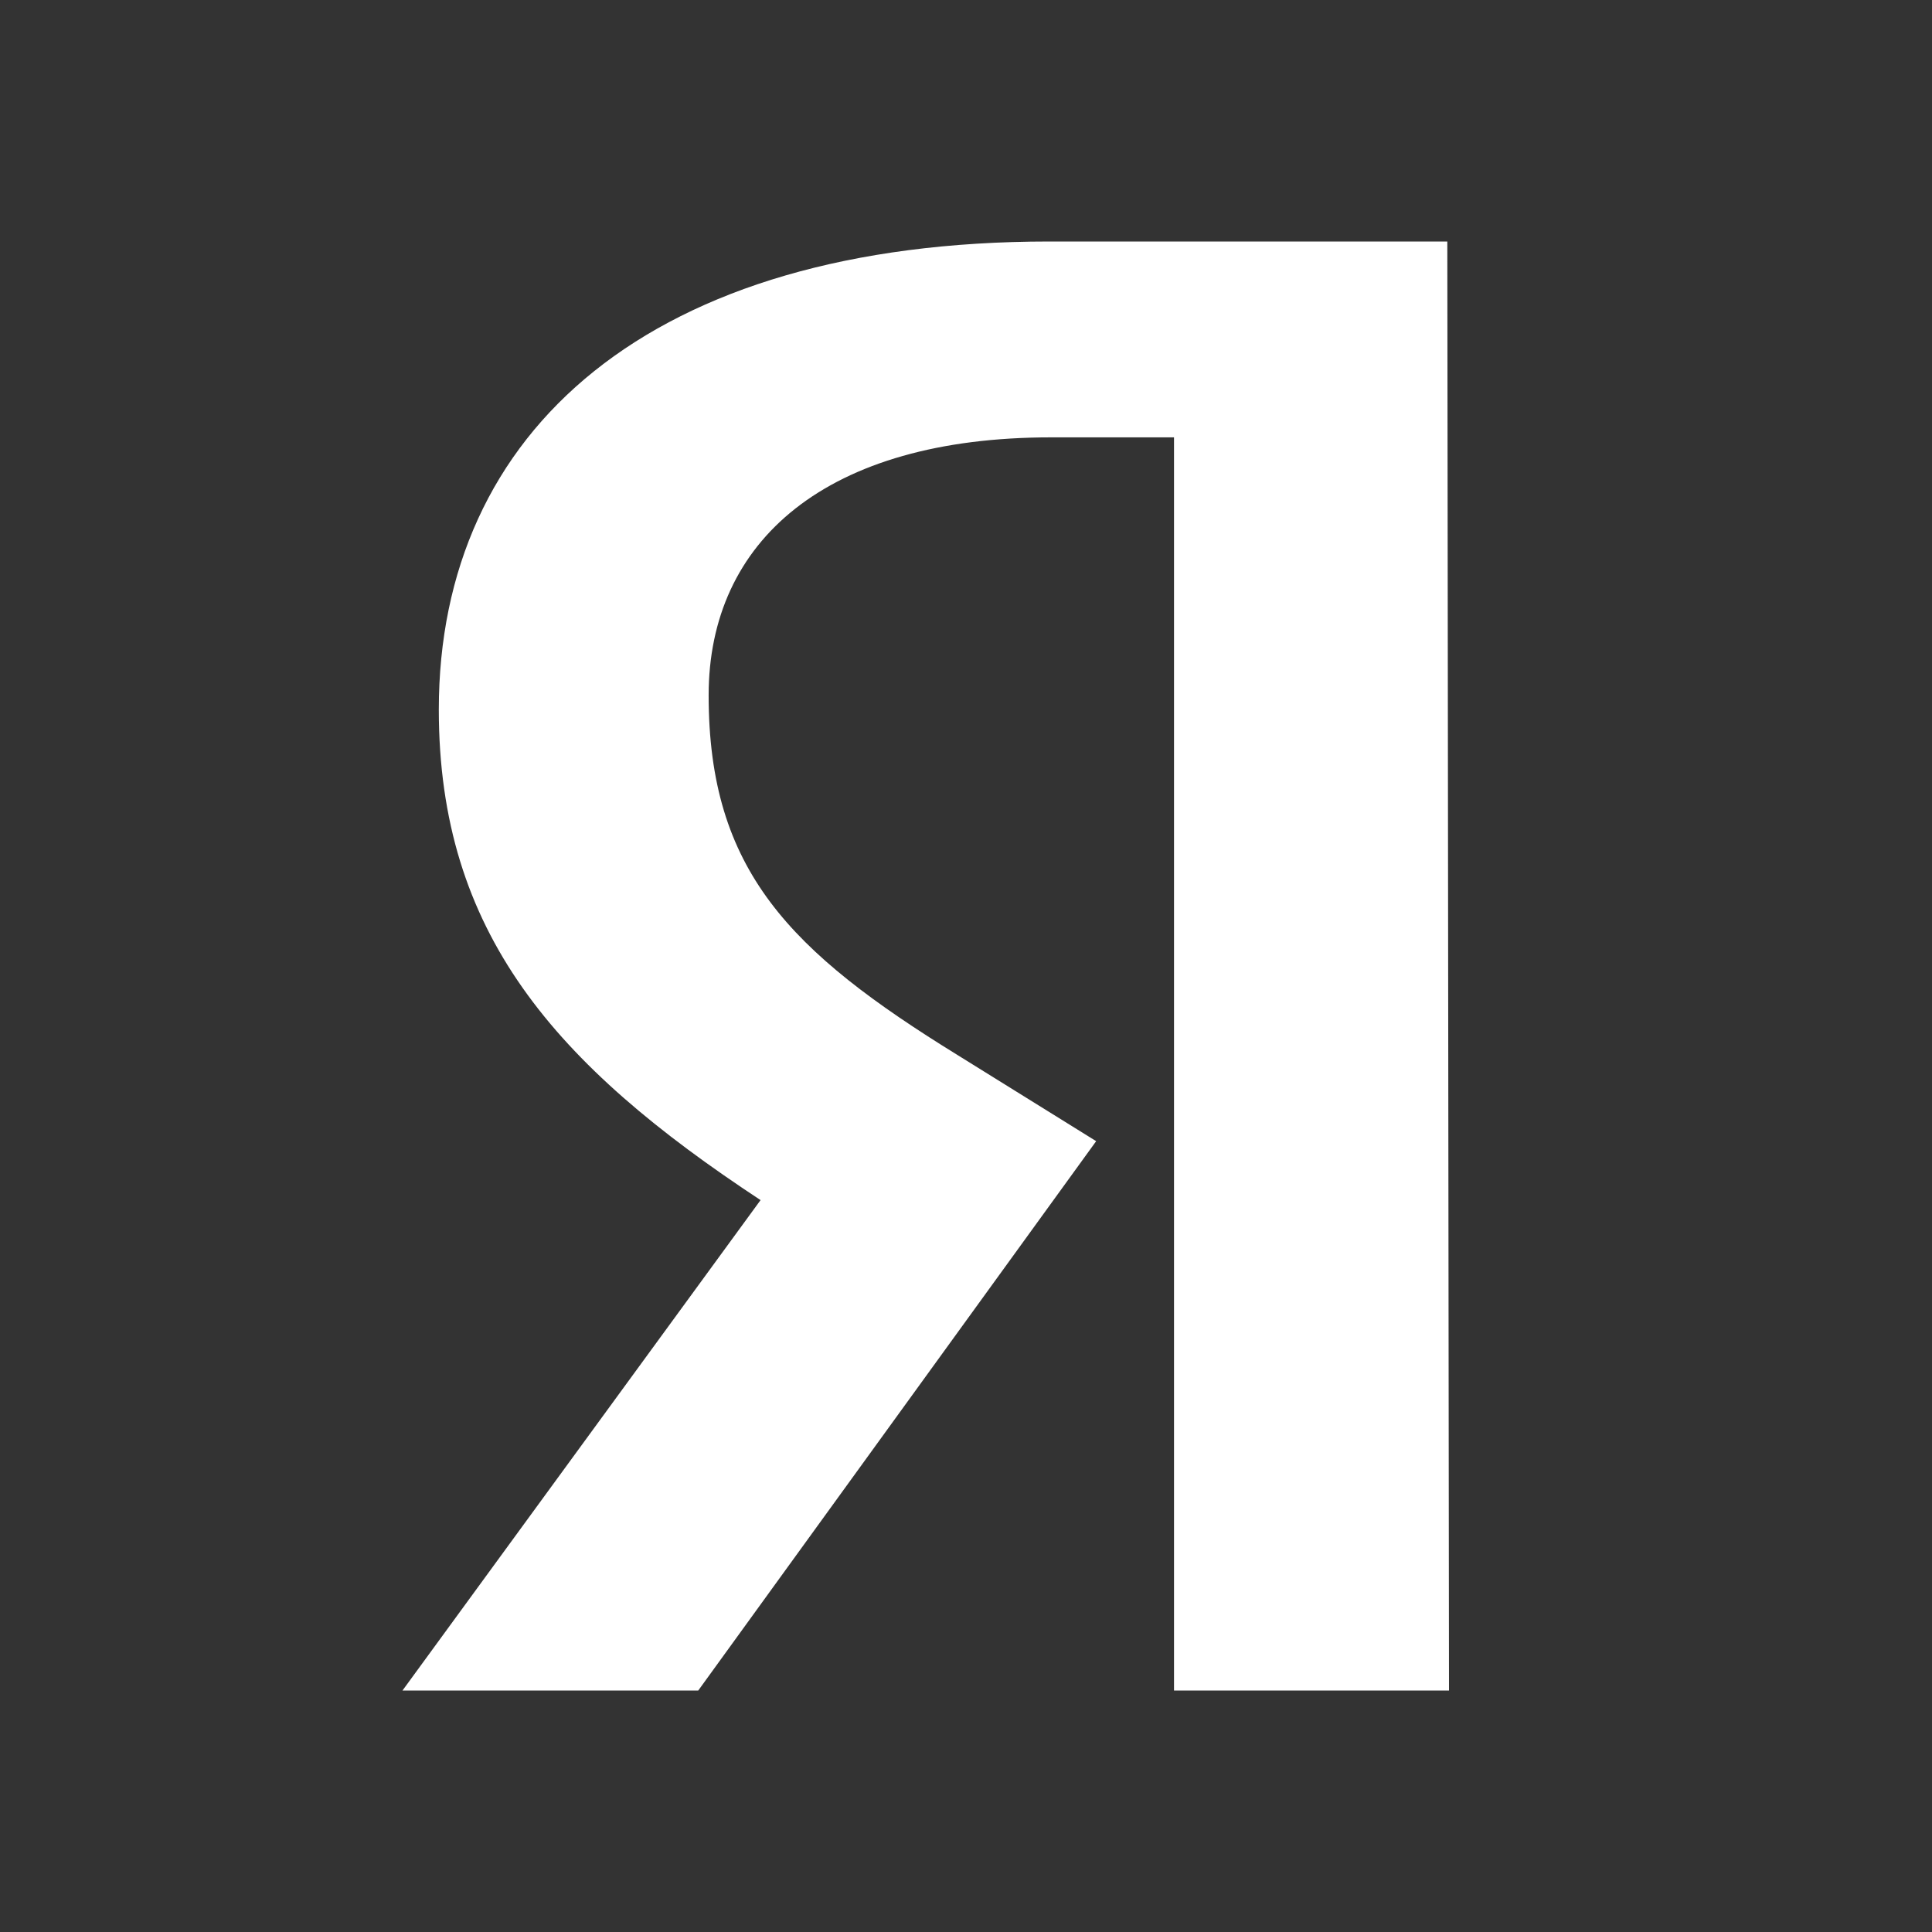 <svg width="24" height="24" viewBox="0 0 24 24" fill="none" xmlns="http://www.w3.org/2000/svg">
<rect x="0" y="0" width="24" height="24" fill="#333333" stroke="none"/>
<path d="M18 21H14.584V5.433H13.058C10.264 5.433 8.803 6.719 8.803 8.637C8.803 10.813 9.813 11.822 11.898 13.108L13.617 14.176L8.674 21H5L9.448 14.908C6.891 13.226 5.451 11.585 5.451 8.815C5.451 5.354 8.073 3 13.036 3H17.979L18 21Z" fill="white"/>
</svg>
